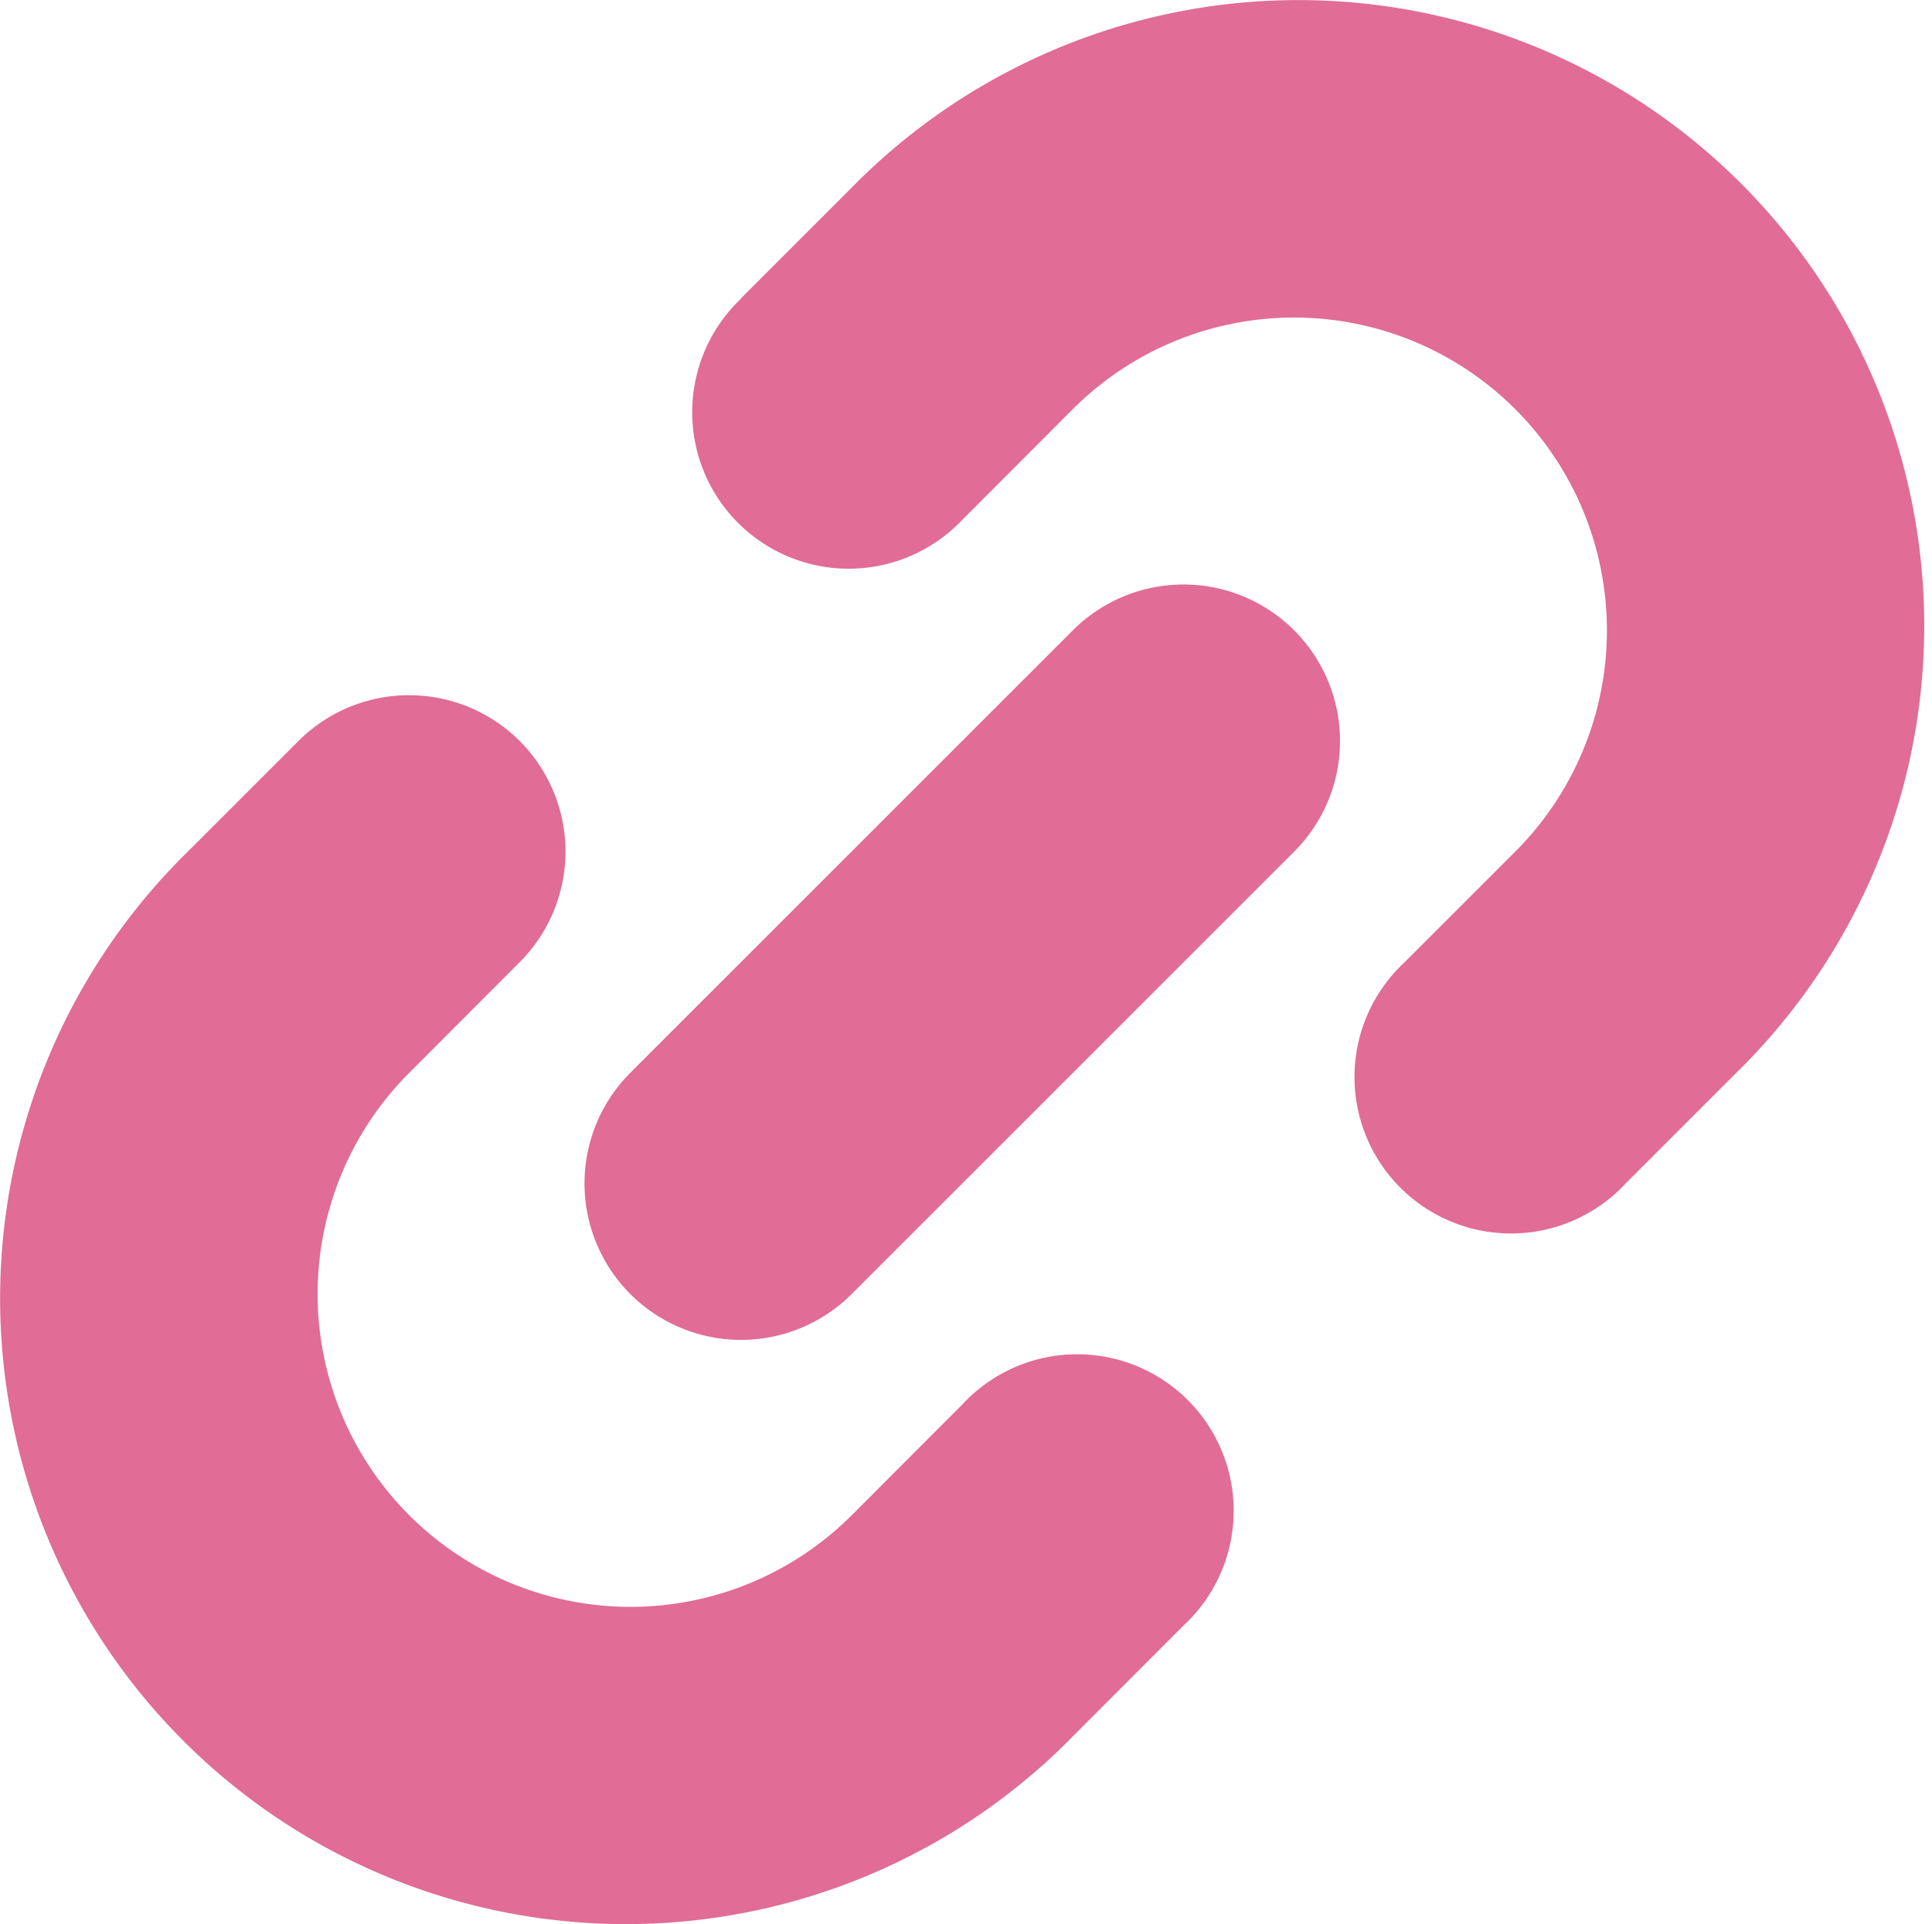 <?xml version="1.0" standalone="no"?><!DOCTYPE svg PUBLIC "-//W3C//DTD SVG 1.1//EN" "http://www.w3.org/Graphics/SVG/1.1/DTD/svg11.dtd"><svg t="1582632542291" class="icon" viewBox="0 0 1028 1024" version="1.1" xmlns="http://www.w3.org/2000/svg" p-id="6194" xmlns:xlink="http://www.w3.org/1999/xlink" width="64.25" height="64"><defs><style type="text/css"></style></defs><path d="M276.569 394.381A83.271 83.271 0 0 1 276.569 511.999l-58.809 58.911a166.44 166.44 0 1 0 235.441 235.441L512.011 747.441a83.271 83.271 0 1 1 117.619 117.721l-58.809 58.911a332.981 332.981 0 1 1-470.883-470.883l58.809-58.809a83.271 83.271 0 0 1 117.823 0z m117.721-235.645l58.809-58.809a332.981 332.981 0 1 1 470.883 470.883l-58.809 58.809A83.271 83.271 0 1 1 747.452 511.999l58.809-58.809a166.44 166.44 0 1 0-235.441-235.441L512.011 276.66a83.271 83.271 0 1 1-117.721-117.721v-0.204z m-58.911 412.175l235.441-235.441a83.271 83.271 0 1 1 117.823 117.721l-235.441 235.441a83.271 83.271 0 0 1-117.823-117.721z" p-id="6195" fill="#E16C96"></path></svg>